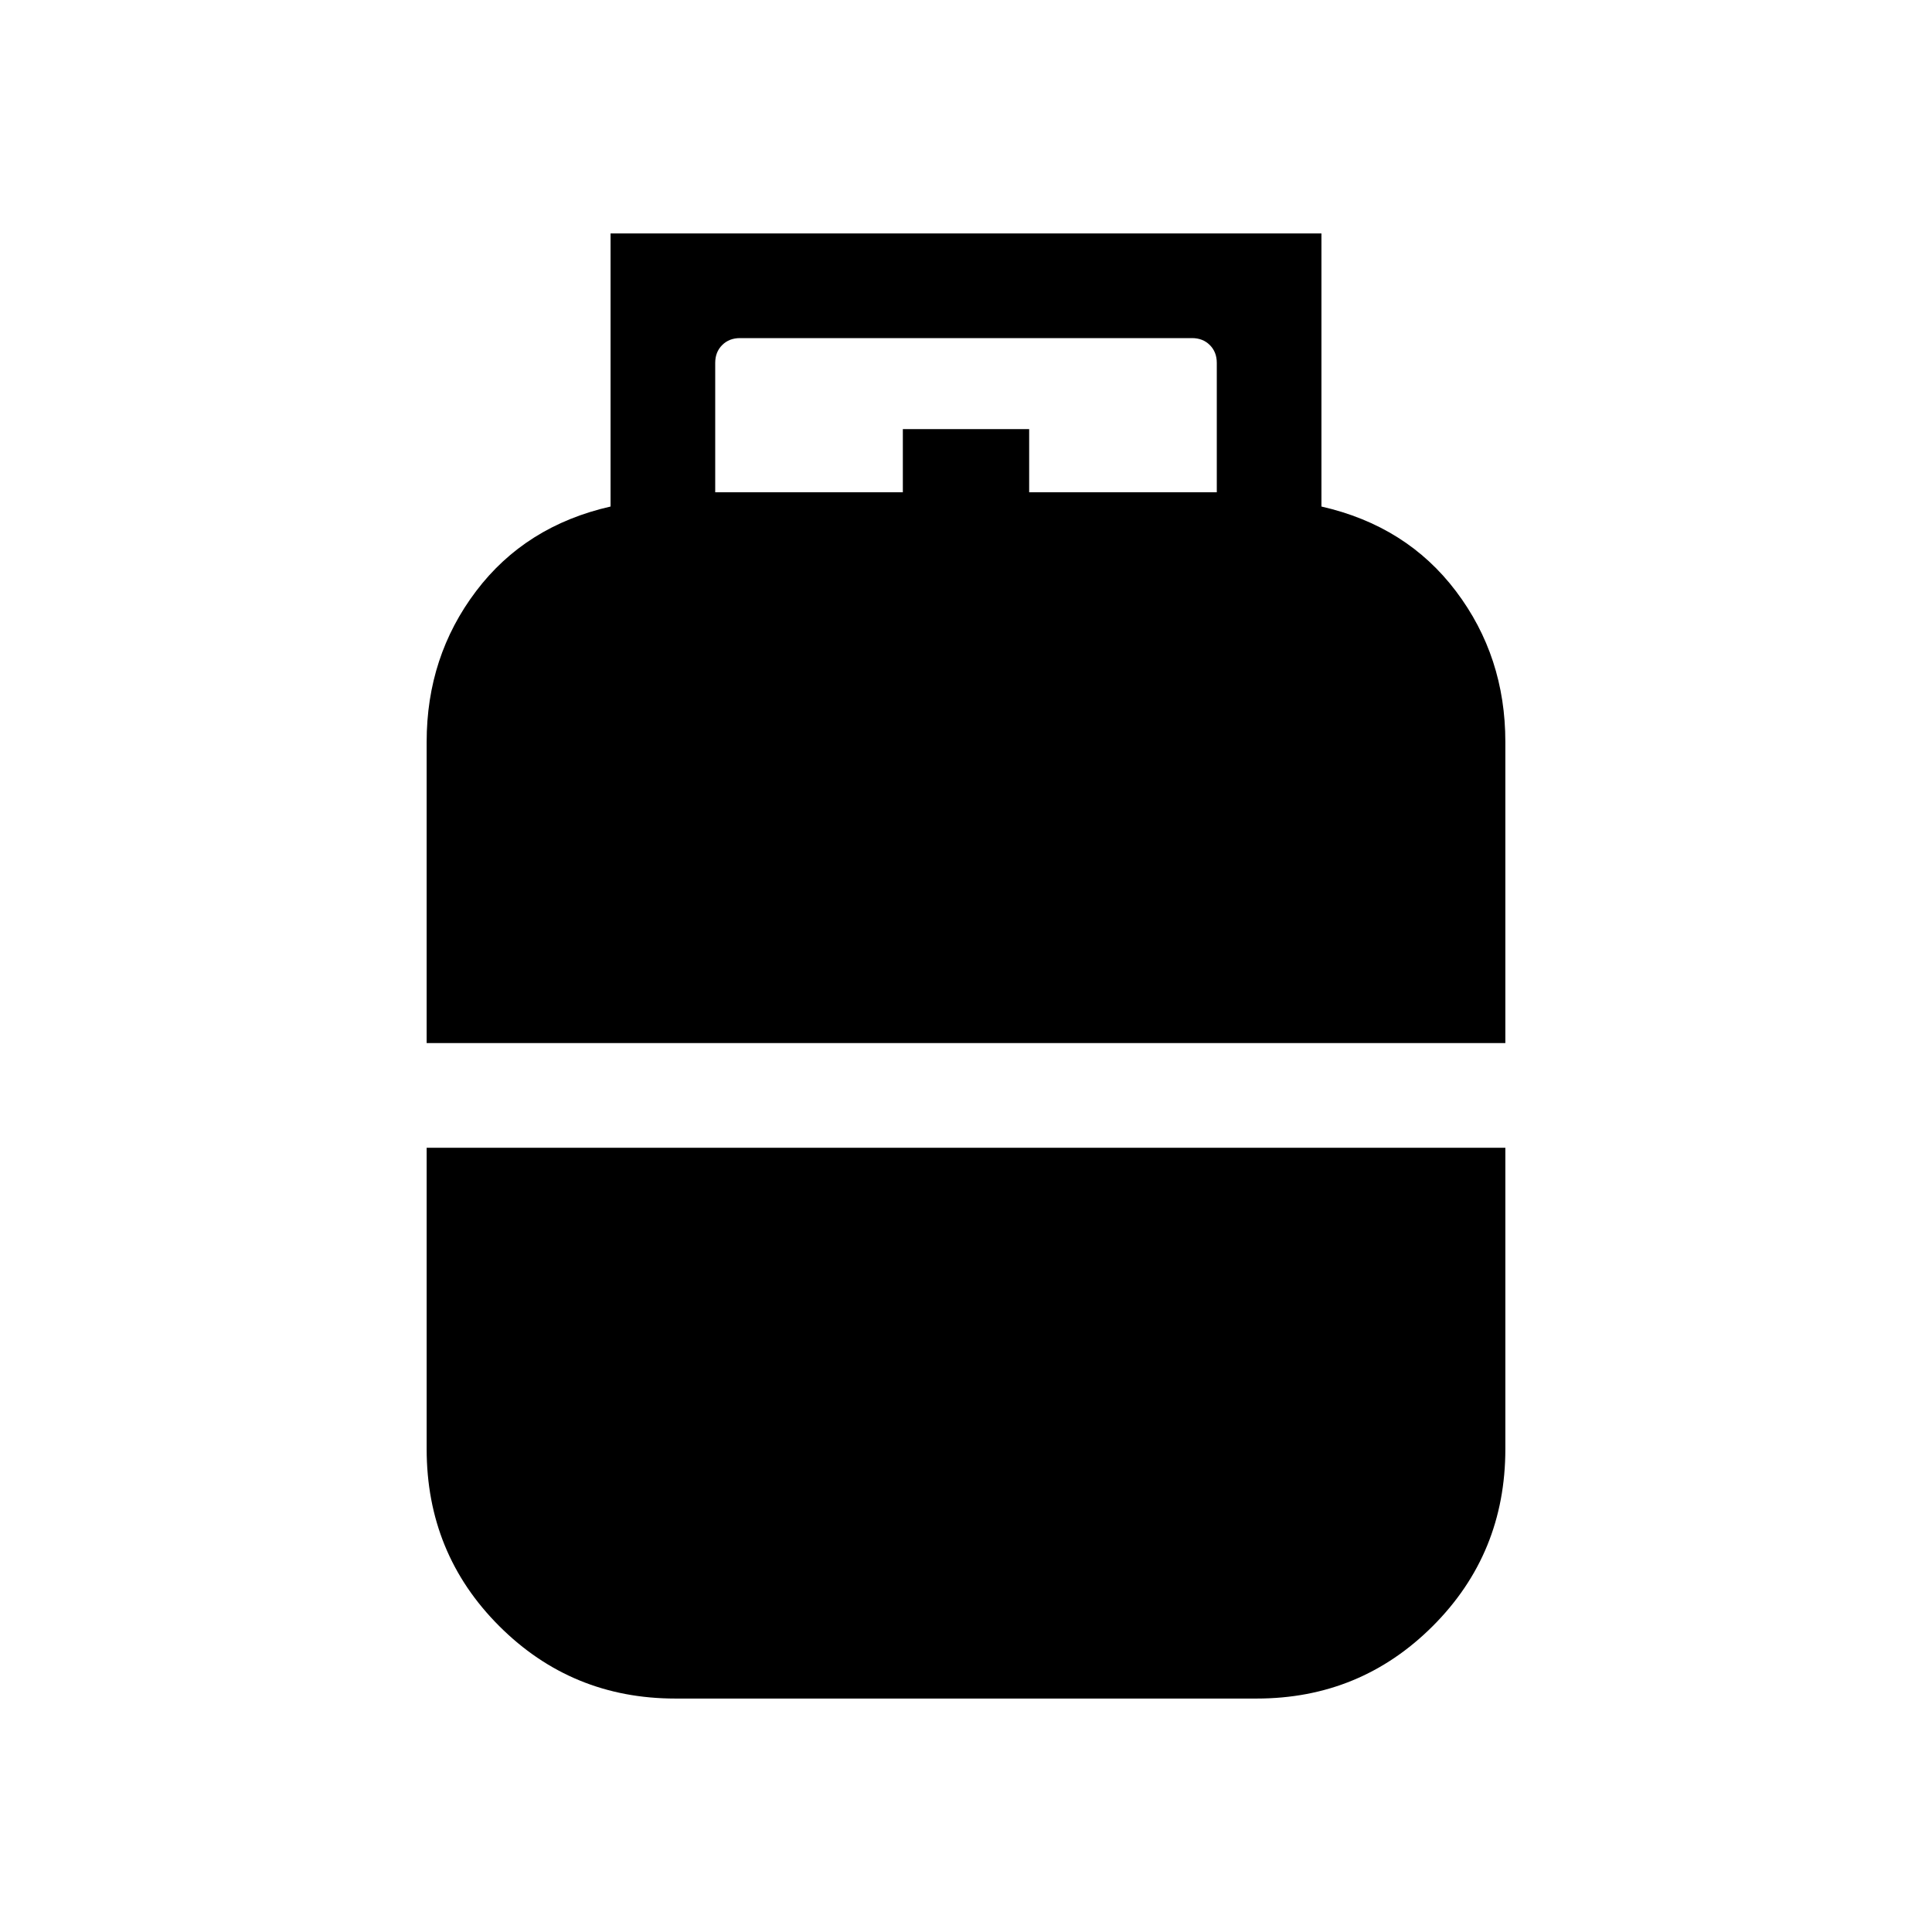 <svg xmlns="http://www.w3.org/2000/svg" height="20" viewBox="0 -960 960 960" width="20"><path d="M212.001-441.692v-149.694q0-42.384 24.539-74.845 24.538-32.462 66.846-42.076v-135.692h353.228v135.692q42.308 9.614 66.846 42.076 24.539 32.461 24.539 74.845v149.694H212.001Zm123.574 325.691q-51.497 0-87.536-36.038-36.038-36.039-36.038-87.961v-149.694h535.998V-240q0 51.922-36.038 87.961-36.039 36.038-87.536 36.038h-288.85Zm19.809-599.383h93.232v-31.385h62.768v31.385h93.232v-64.307q0-5.385-3.462-8.847-3.462-3.462-8.847-3.462H367.693q-5.385 0-8.847 3.462-3.462 3.462-3.462 8.847v64.307Z"/></svg>